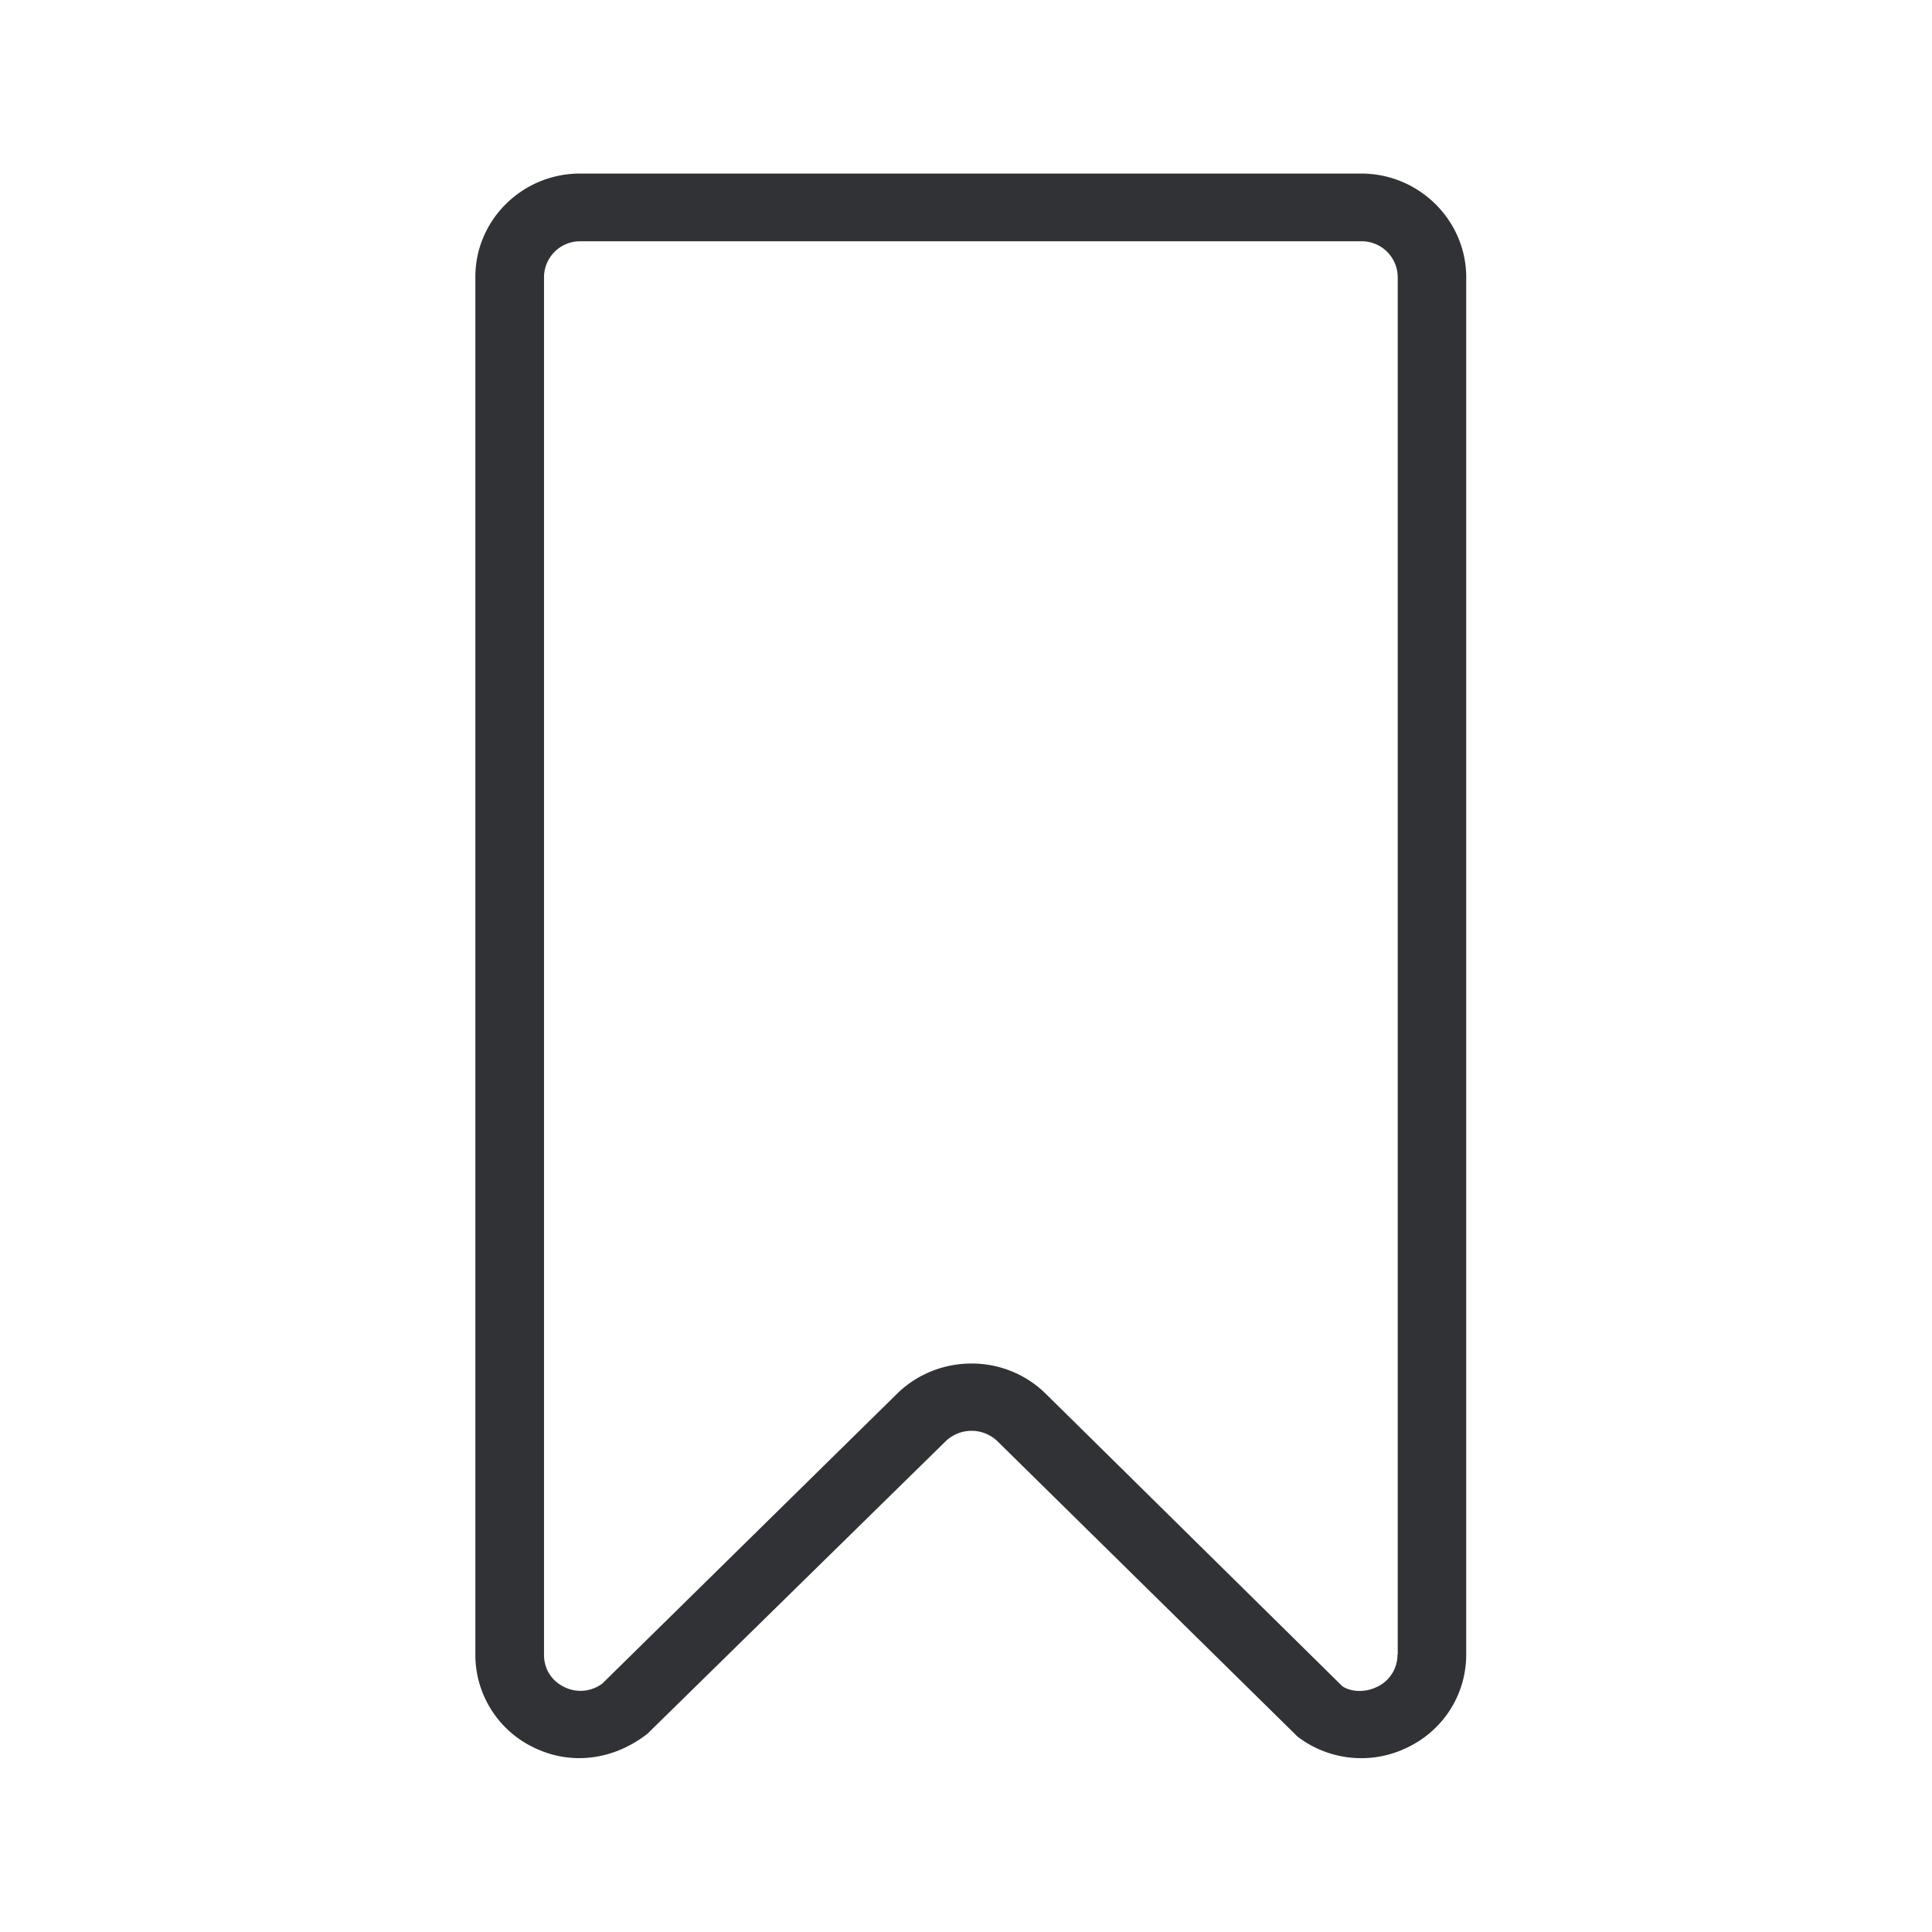 <svg width="24" height="24" fill="none" xmlns="http://www.w3.org/2000/svg"><path d="M7.206 2.156h9.703c.717 0 1.3.577 1.305 1.28v17.115c0 .493-.277.936-.725 1.154a1.303 1.303 0 0 1-1.37-.132l-3.731-3.672a.464.464 0 0 0-.644.006L8.04 21.54c-.437.336-.961.387-1.41.168a1.277 1.277 0 0 1-.725-1.154V3.439c0-.706.583-1.283 1.3-1.283Zm9.9 18.799a.44.44 0 0 0 .254-.401h.003V3.442a.448.448 0 0 0-.451-.445H7.209a.448.448 0 0 0-.451.445v17.115c0 .174.092.322.252.4a.452.452 0 0 0 .473-.044l3.664-3.603c.255-.249.591-.372.922-.372.336 0 .666.126.918.372l3.687 3.636c.095.067.274.087.431.009Z" fill="#313235"/></svg>